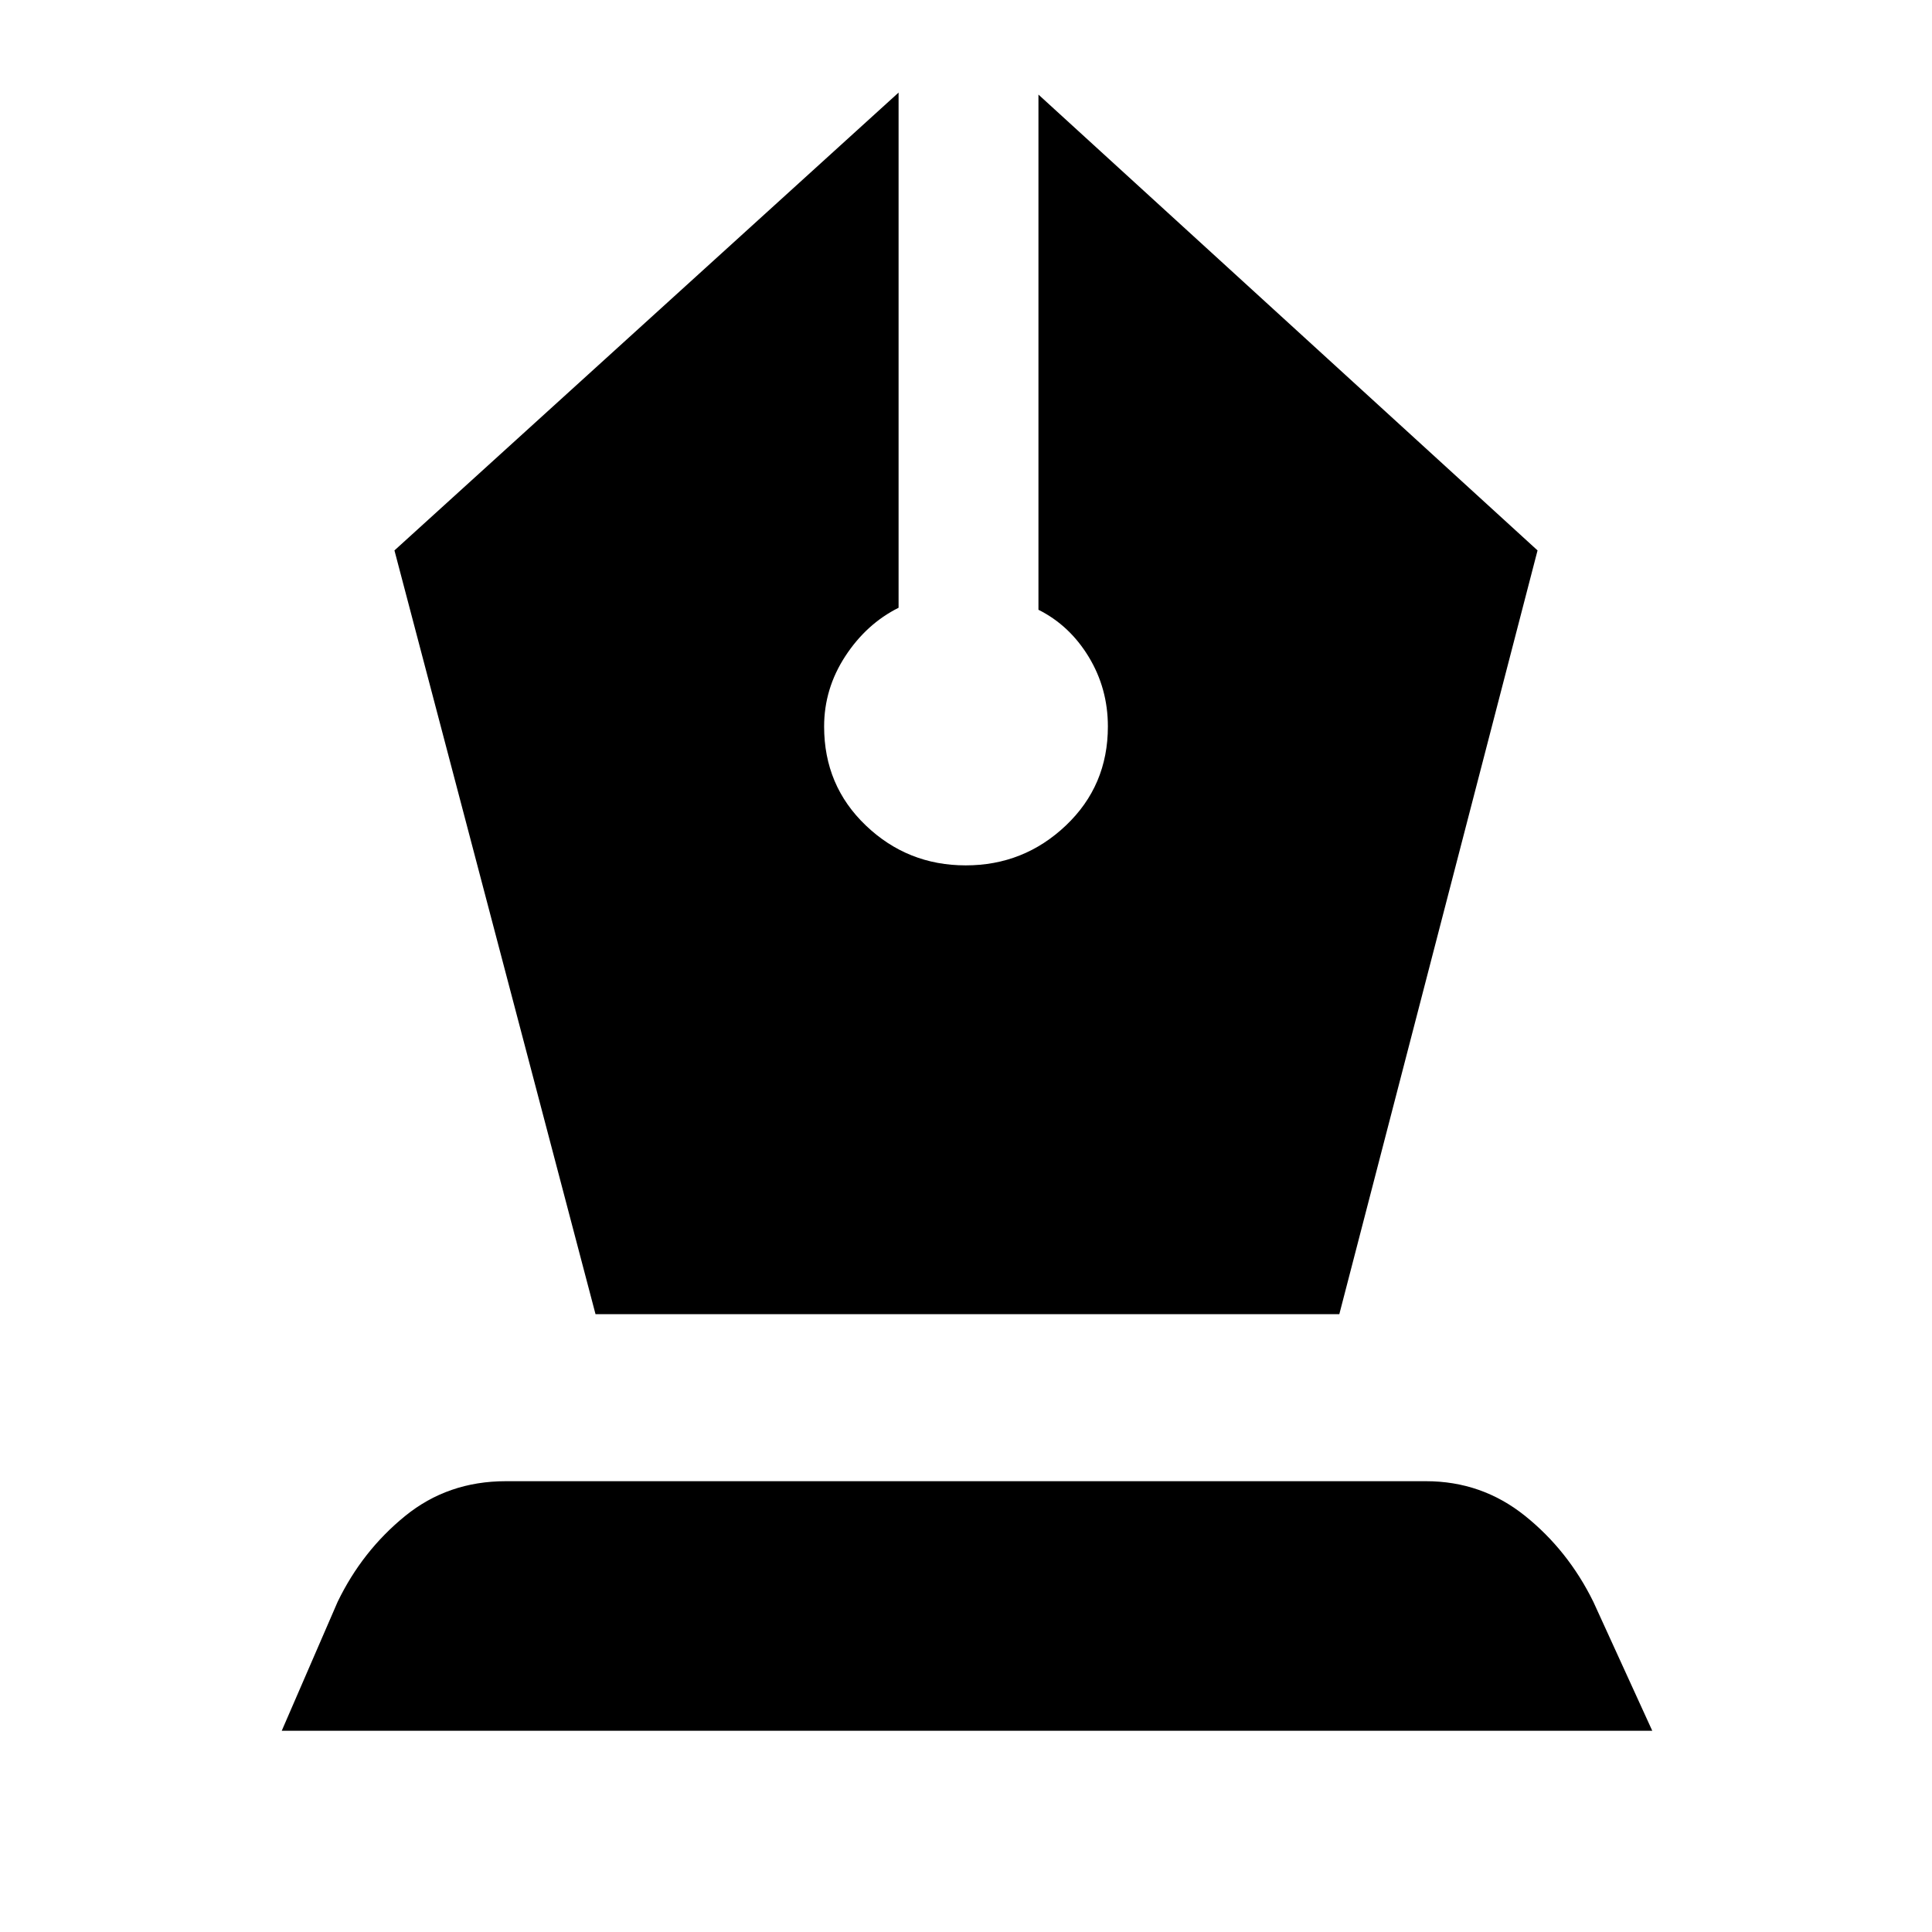 <svg xmlns="http://www.w3.org/2000/svg" height="48" viewBox="0 -960 960 960" width="48"><path d="M295.91-307H665.5L764-686.5 516-913v255.99q15.5 7.77 25 23.44 9.5 15.67 9.5 34.58 0 29.38-20.89 49.19-20.88 19.8-49.75 19.8-28.86 0-49.61-19.8t-20.75-49.18q0-18.82 10.5-34.92t26.5-24.11V-914L196-686.5 295.91-307ZM140-100l27.77-64.06q12.23-25.3 33.5-42.62Q222.55-224 251.32-224h457.23q27.72 0 49.15 17.16t34.03 42.78L821-100H140Z"/></svg>